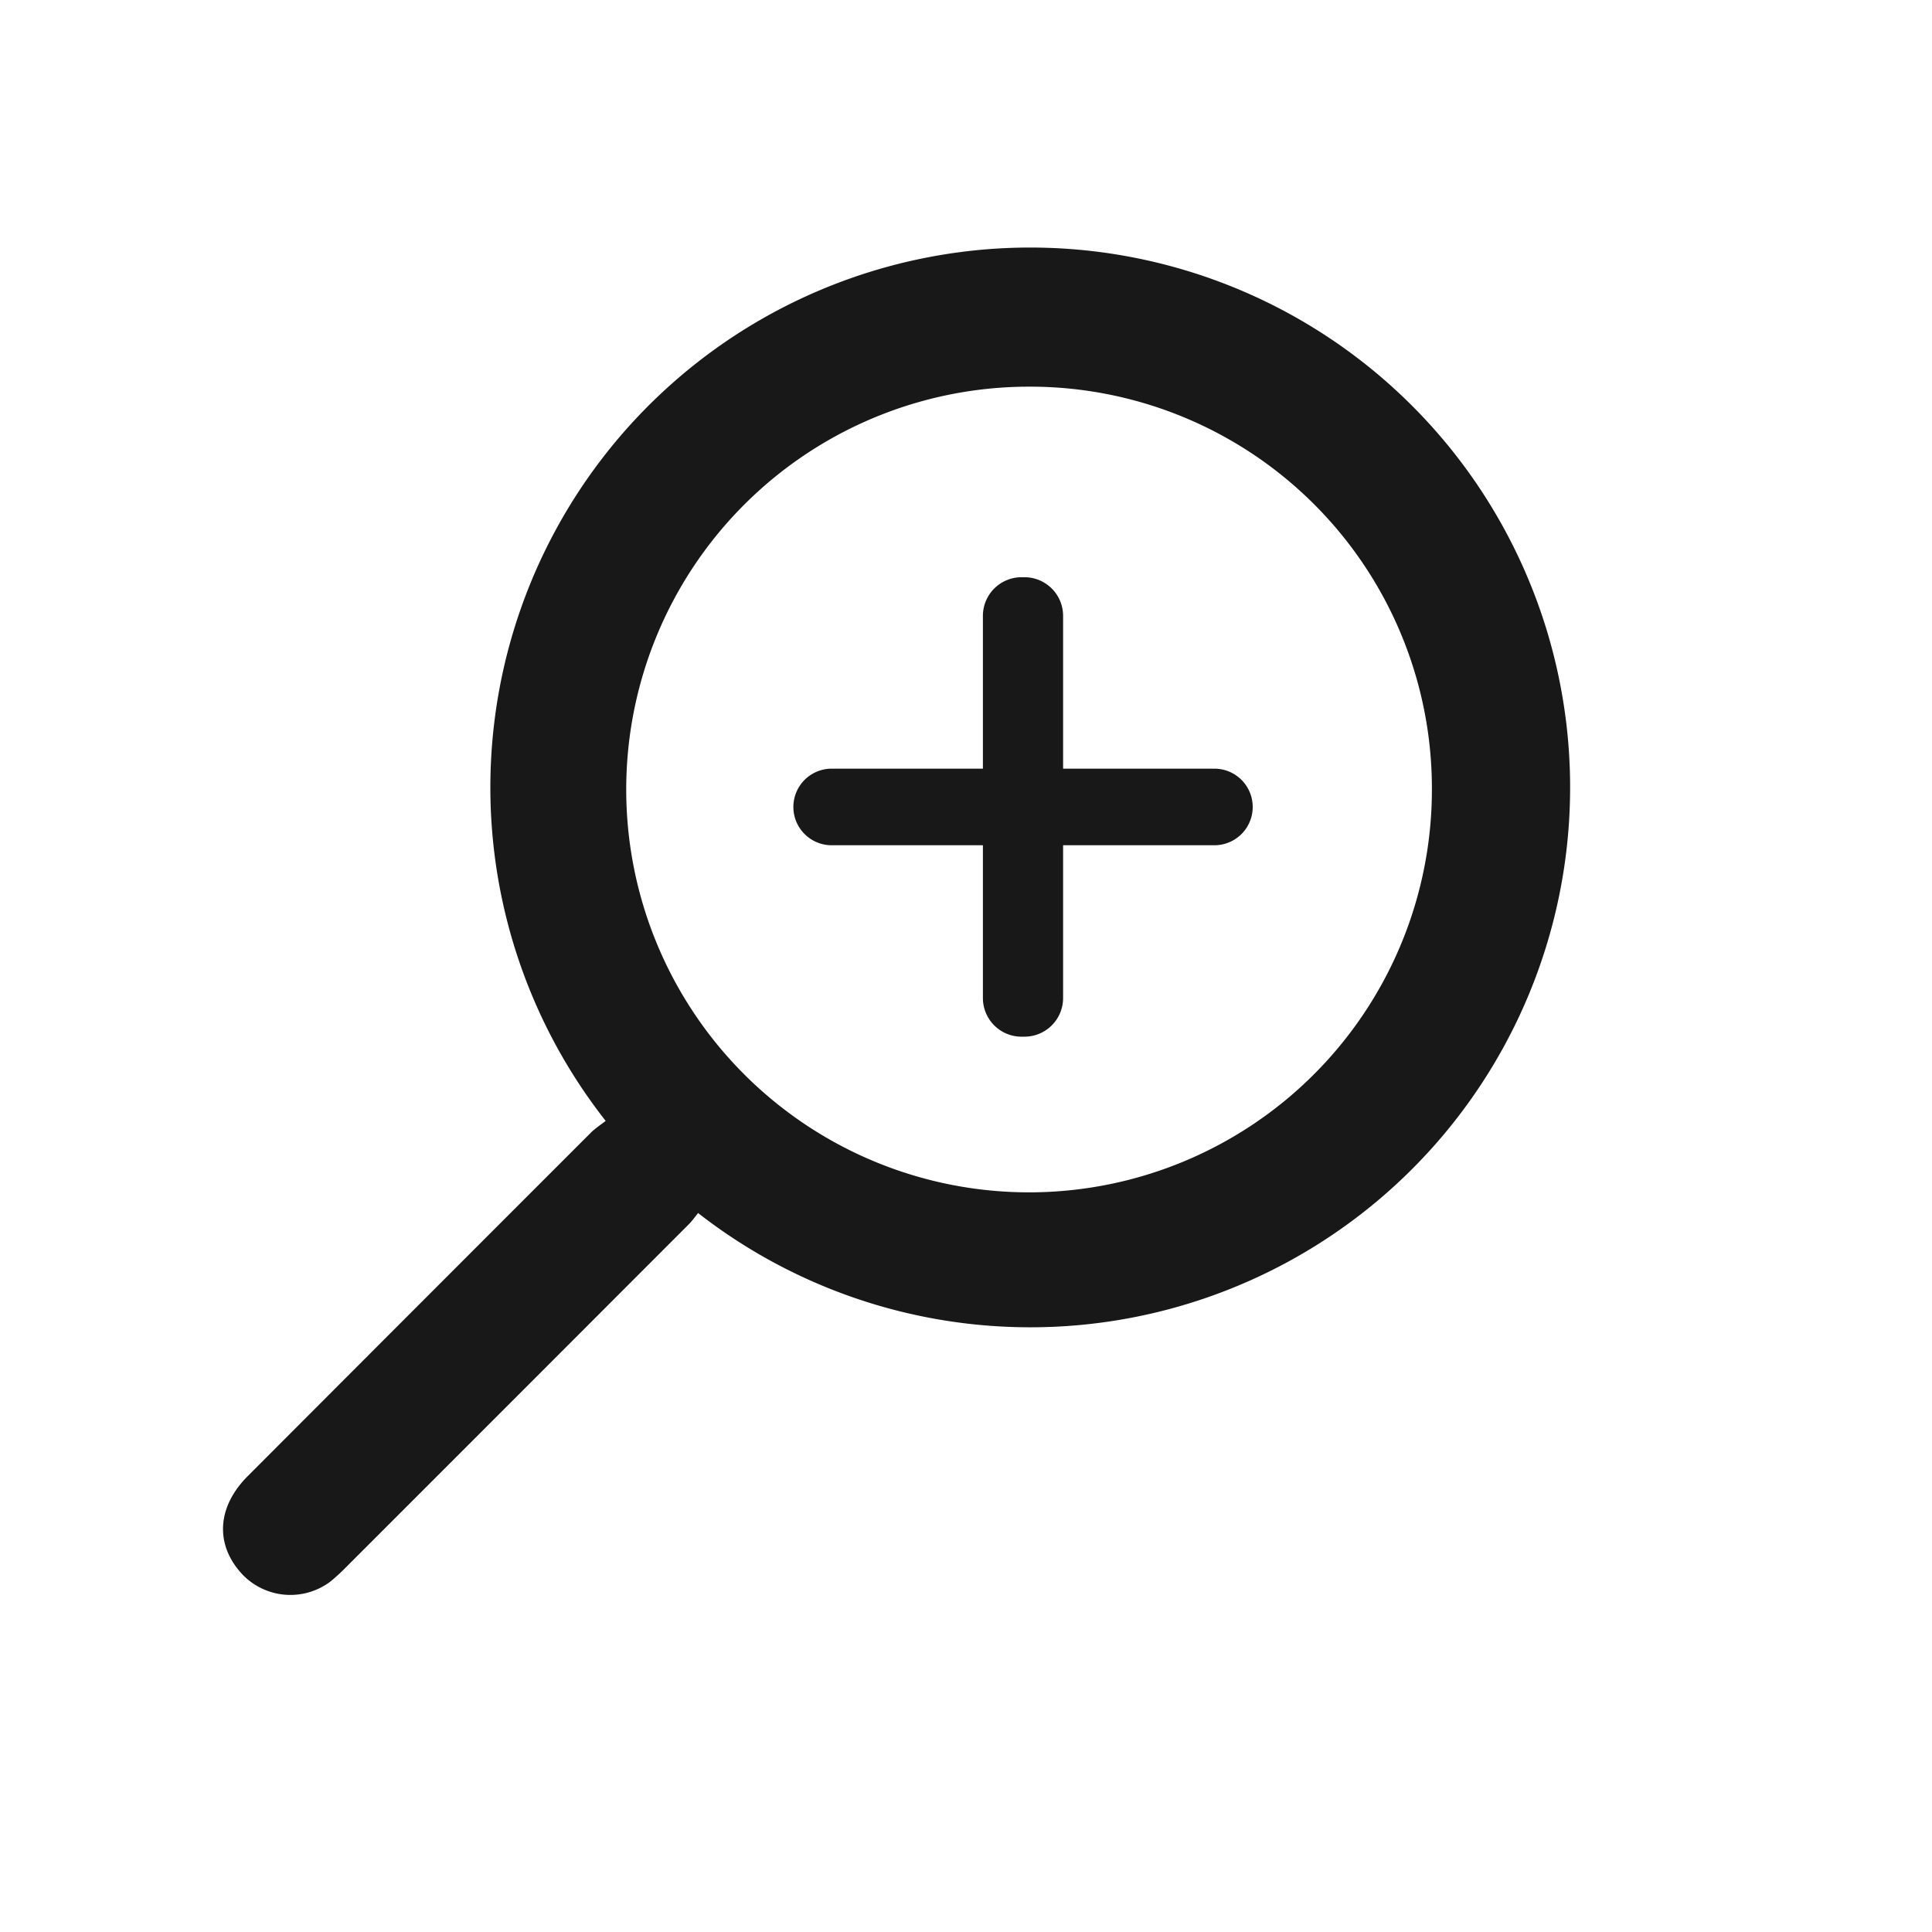 <svg id="icon_zoom-in" xmlns="http://www.w3.org/2000/svg" width="100" height="100" viewBox="0 0 100 100">
  <rect id="shape" width="100" height="100" transform="translate(0 100) rotate(-90)" fill="none"/>
  <path id="search" d="M1997.077,5581.487q-8.858,8.868-17.725,17.733a9.965,9.965,0,0,1-.827.76,3.44,3.44,0,0,1-4.532-.345c-1.453-1.531-1.359-3.506.261-5.119q8.89-8.908,17.784-17.8c.226-.216.5-.393.735-.58a27.944,27.944,0,1,1,4.785,4.77C1997.384,5581.122,1997.244,5581.319,1997.077,5581.487Zm17.506-43.354a20.851,20.851,0,1,0,20.956,20.75A20.8,20.8,0,0,0,2014.583,5538.133Z" transform="translate(-1961.424 -5518.119)" fill="#181818"/>
  <path id="plus" d="M11.81,23.782a2,2,0,0,1-2-2V13.873H1.982a1.982,1.982,0,0,1,0-3.964H9.81V2a2,2,0,0,1,2-2h.151a2,2,0,0,1,2,2V9.909h7.832a1.982,1.982,0,0,1,0,3.964H13.961v7.908a2,2,0,0,1-2,2Z" transform="translate(41.065 29.877)" fill="#181818"/>
</svg>
